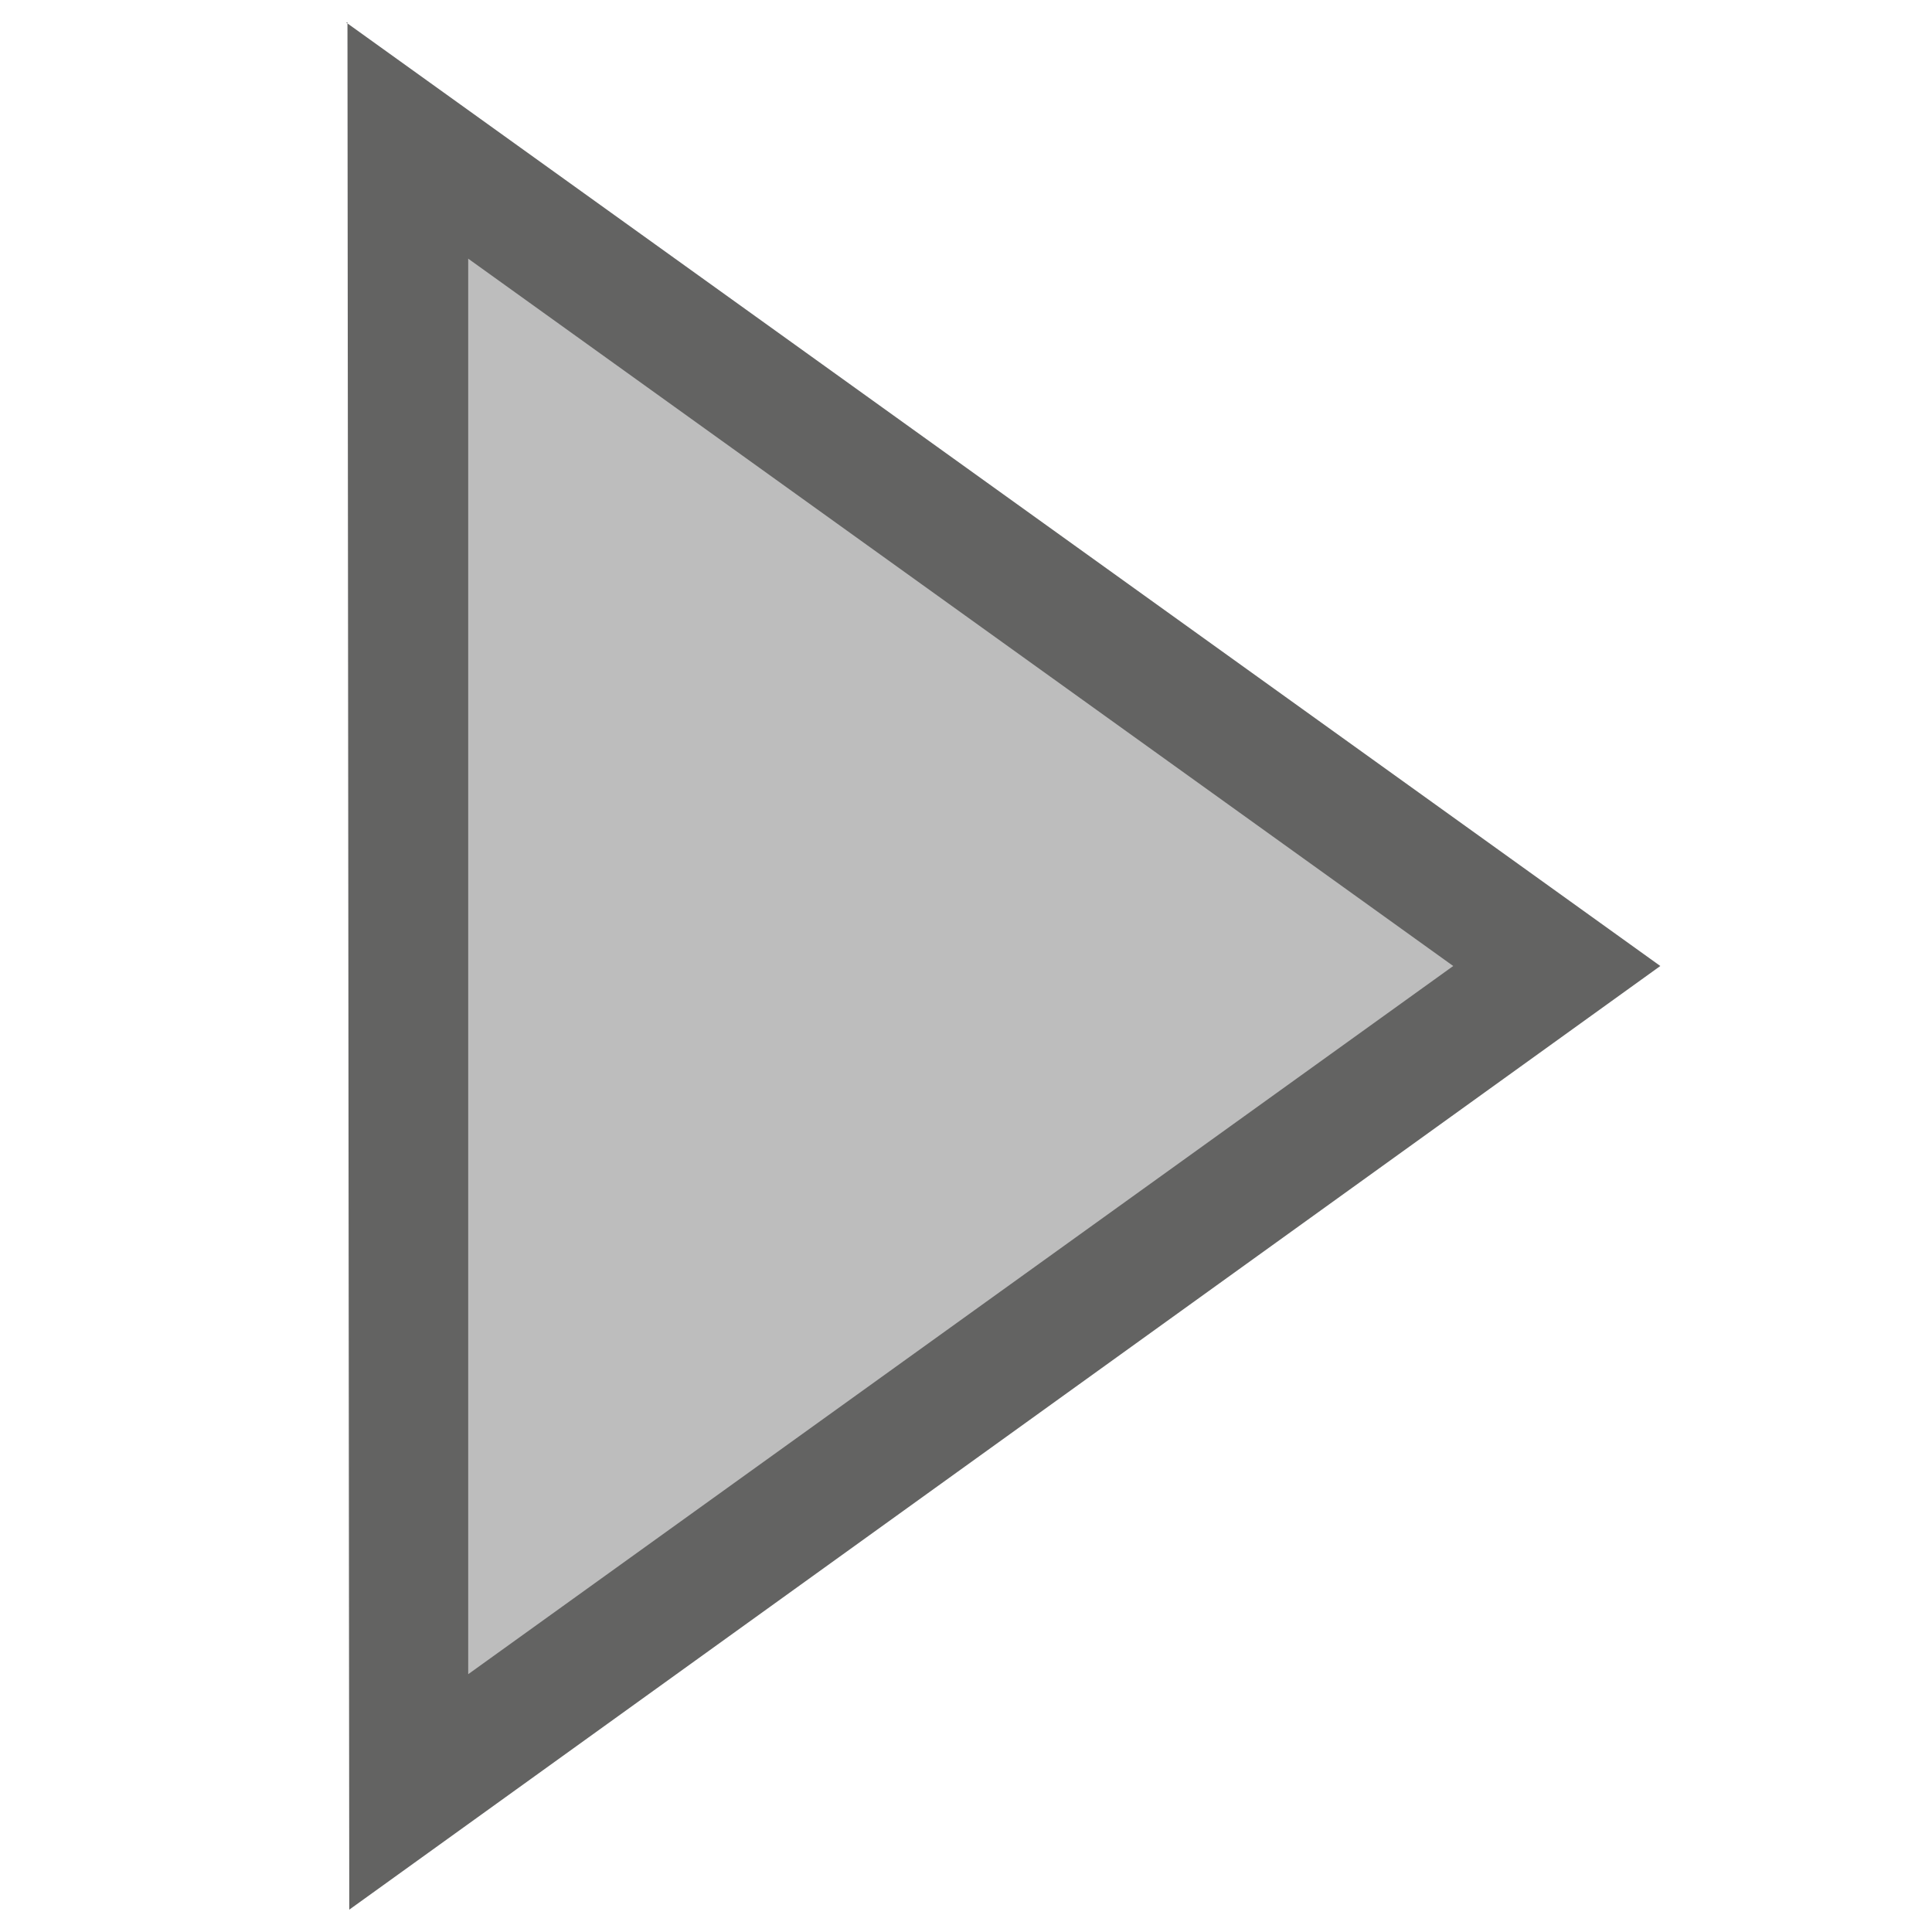 <svg id="图层_1" data-name="图层 1" xmlns="http://www.w3.org/2000/svg" viewBox="0 0 64 64"><defs><style>.cls-1{fill:#bdbdbd;}.cls-2{fill:#636362;}</style></defs><title>playforward</title><polygon class="cls-1" points="13.46 4.64 51.57 32 13.52 59.36 13.46 4.64"/><path class="cls-2" d="M15.47,8.54,48.14,32,15.51,55.46l0-46.92m-4-7.8.06,62.52L55,32,11.46.74Z"/></svg>
